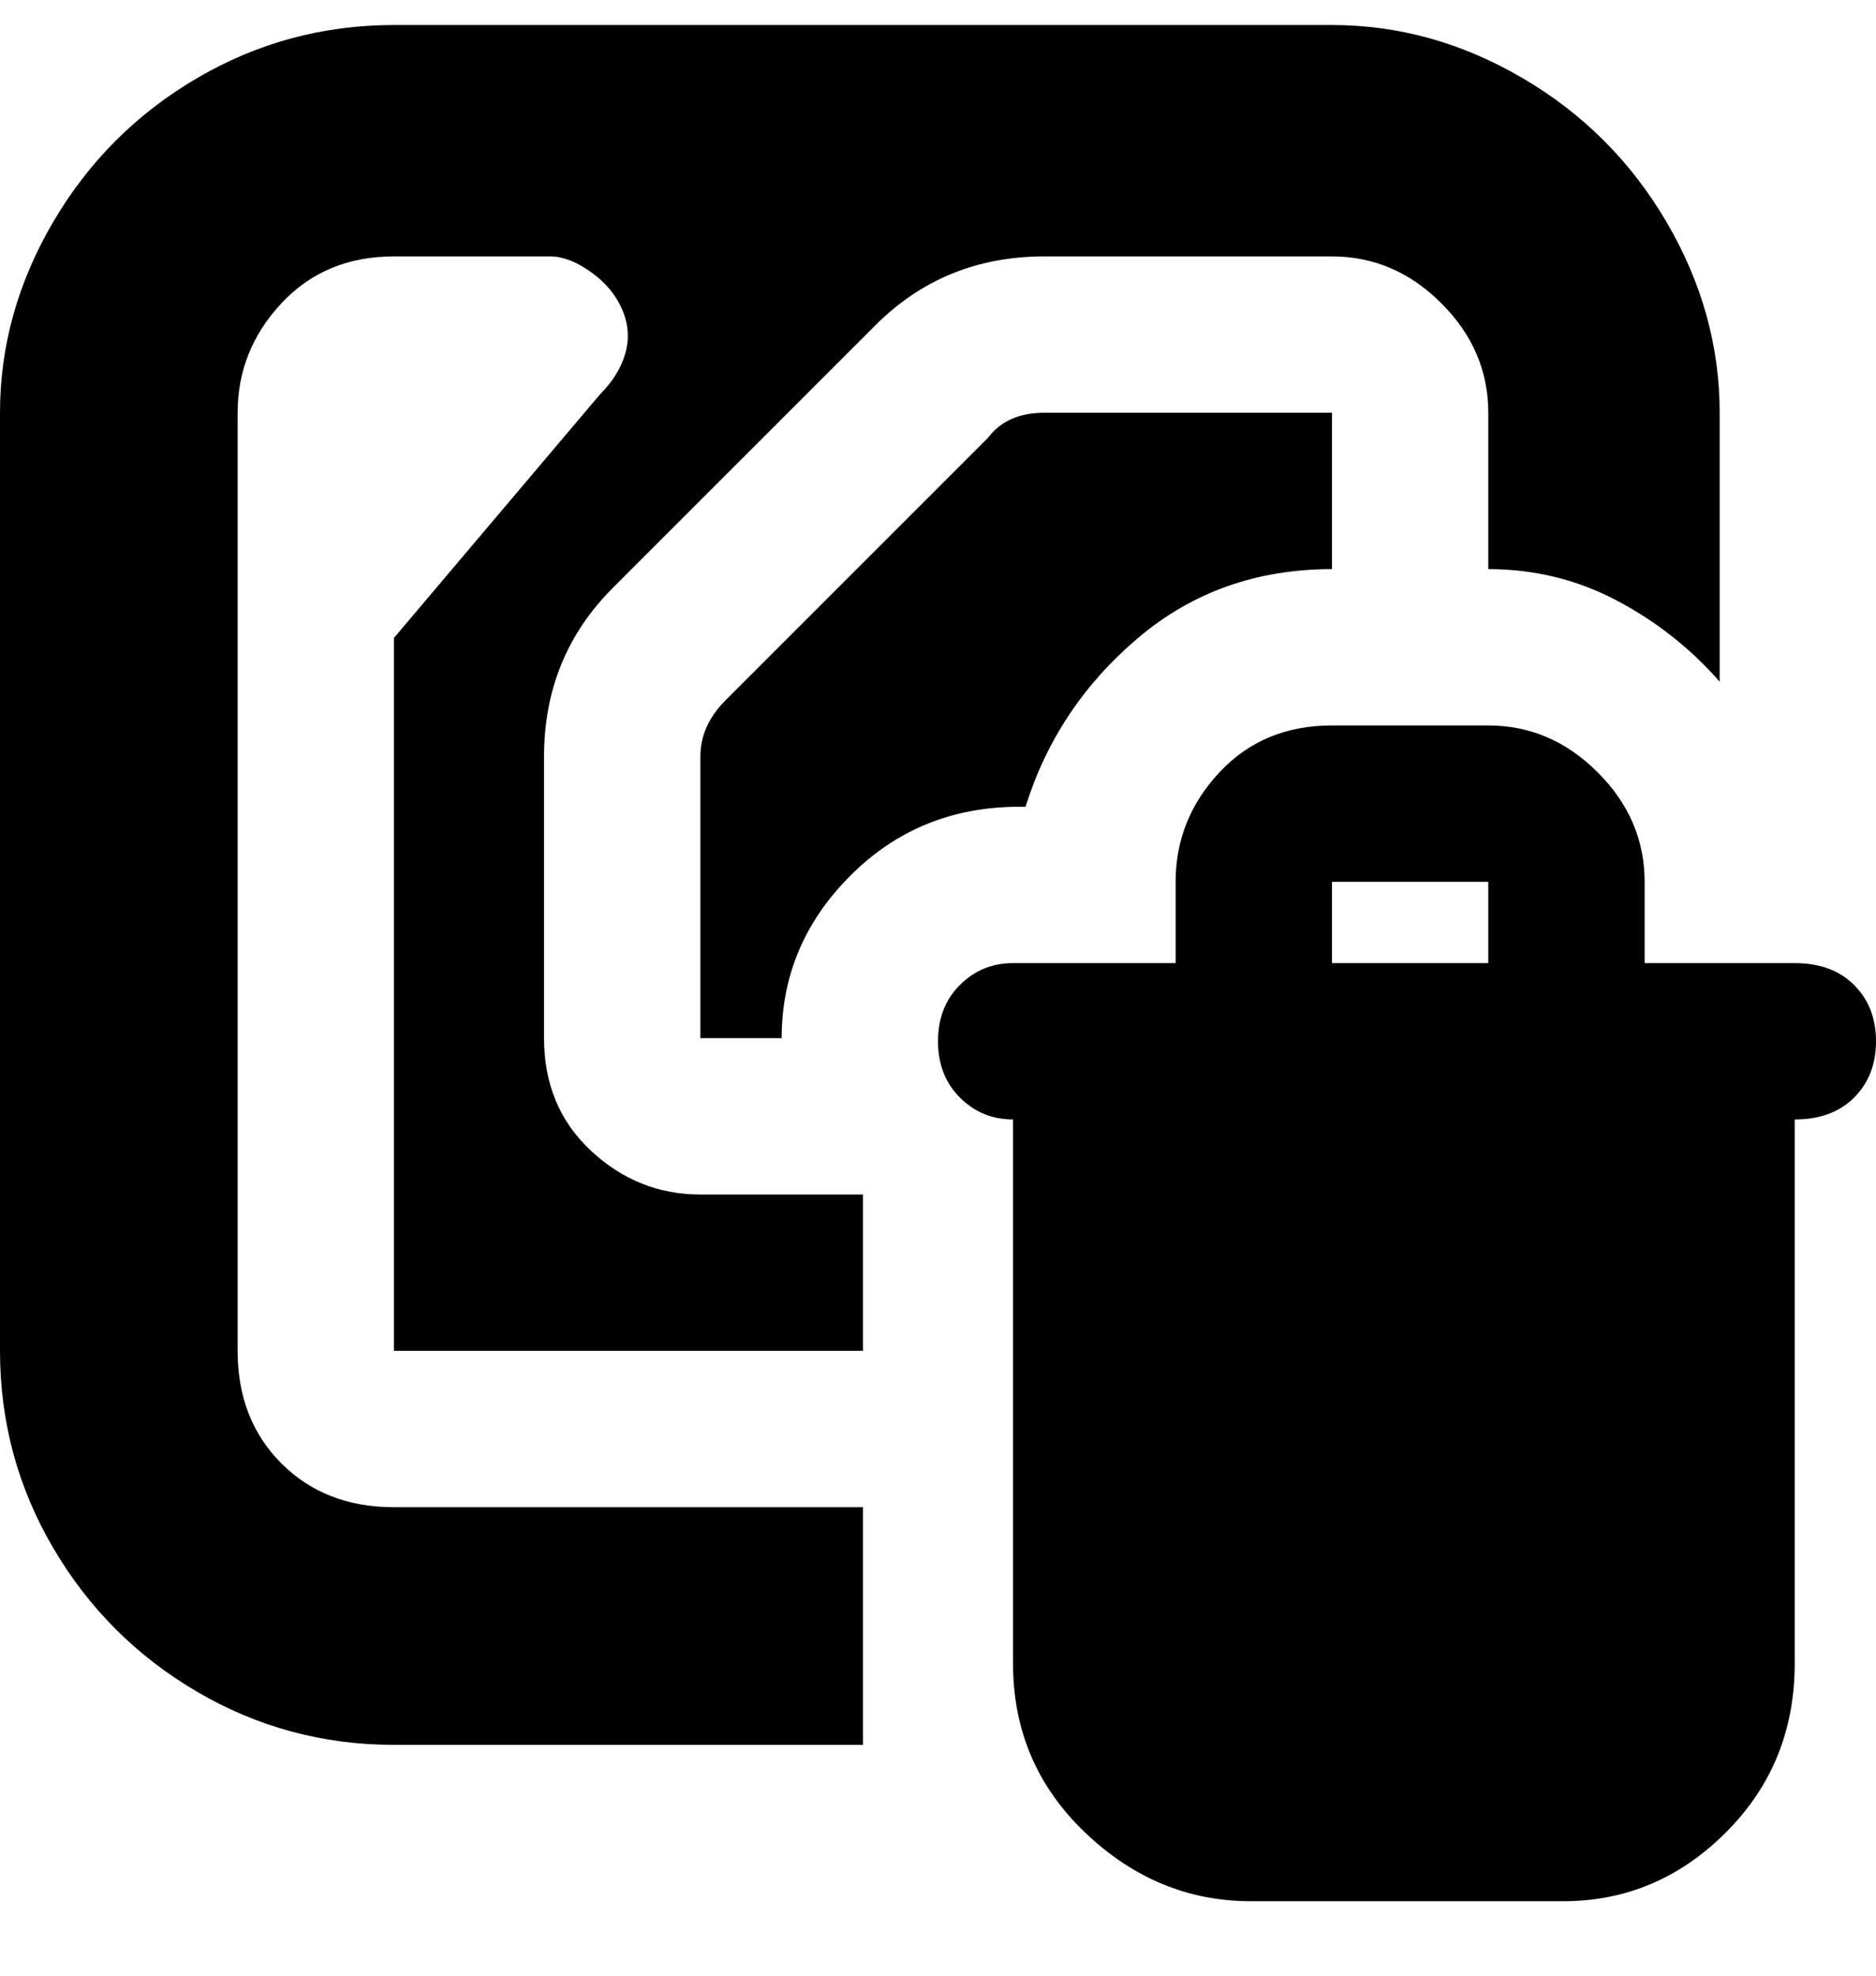 <svg viewBox="0 0 300 316" xmlns="http://www.w3.org/2000/svg"><path d="M288 154h-25v-13q0-10-7.5-17.5T238 116h-25q-11 0-18 7.5t-7 17.5v13h-26q-5 0-8.5 3.5t-3.5 9q0 5.5 3.5 9t8.5 3.5v87q0 16 11.5 27t26.5 11h50q15 0 26-11t11-27v-87q6 0 9.5-3.5t3.5-9q0-5.5-3.5-9T287 154h1zm-75-13h25v13h-25v-13zm-46-75h46v25q-18 0-31 11t-18 27h-1q-16 0-27 11t-11 26h-13v-45q0-5 4-9l42-42q3-4 9-4zm-54 125h25v25H63V102l33-39q3-3 4-6.5t-.5-7q-1.5-3.5-5-6T88 41H63q-11 0-18 7.5T38 66v150q0 11 7 18t18 7h75v38H63q-17 0-31.5-8.5t-23-23Q0 233 0 216V66q0-16 8.5-30.5t23-23Q46 4 63 4h150q16 0 30.5 8.5t23 23Q275 50 275 66v43q-7-8-16.5-13T238 91V66q0-10-7.5-17.5T213 41h-46q-16 0-27 11L98 94q-11 11-11 27v45q0 11 7.5 18t17.5 7h1z"/></svg>